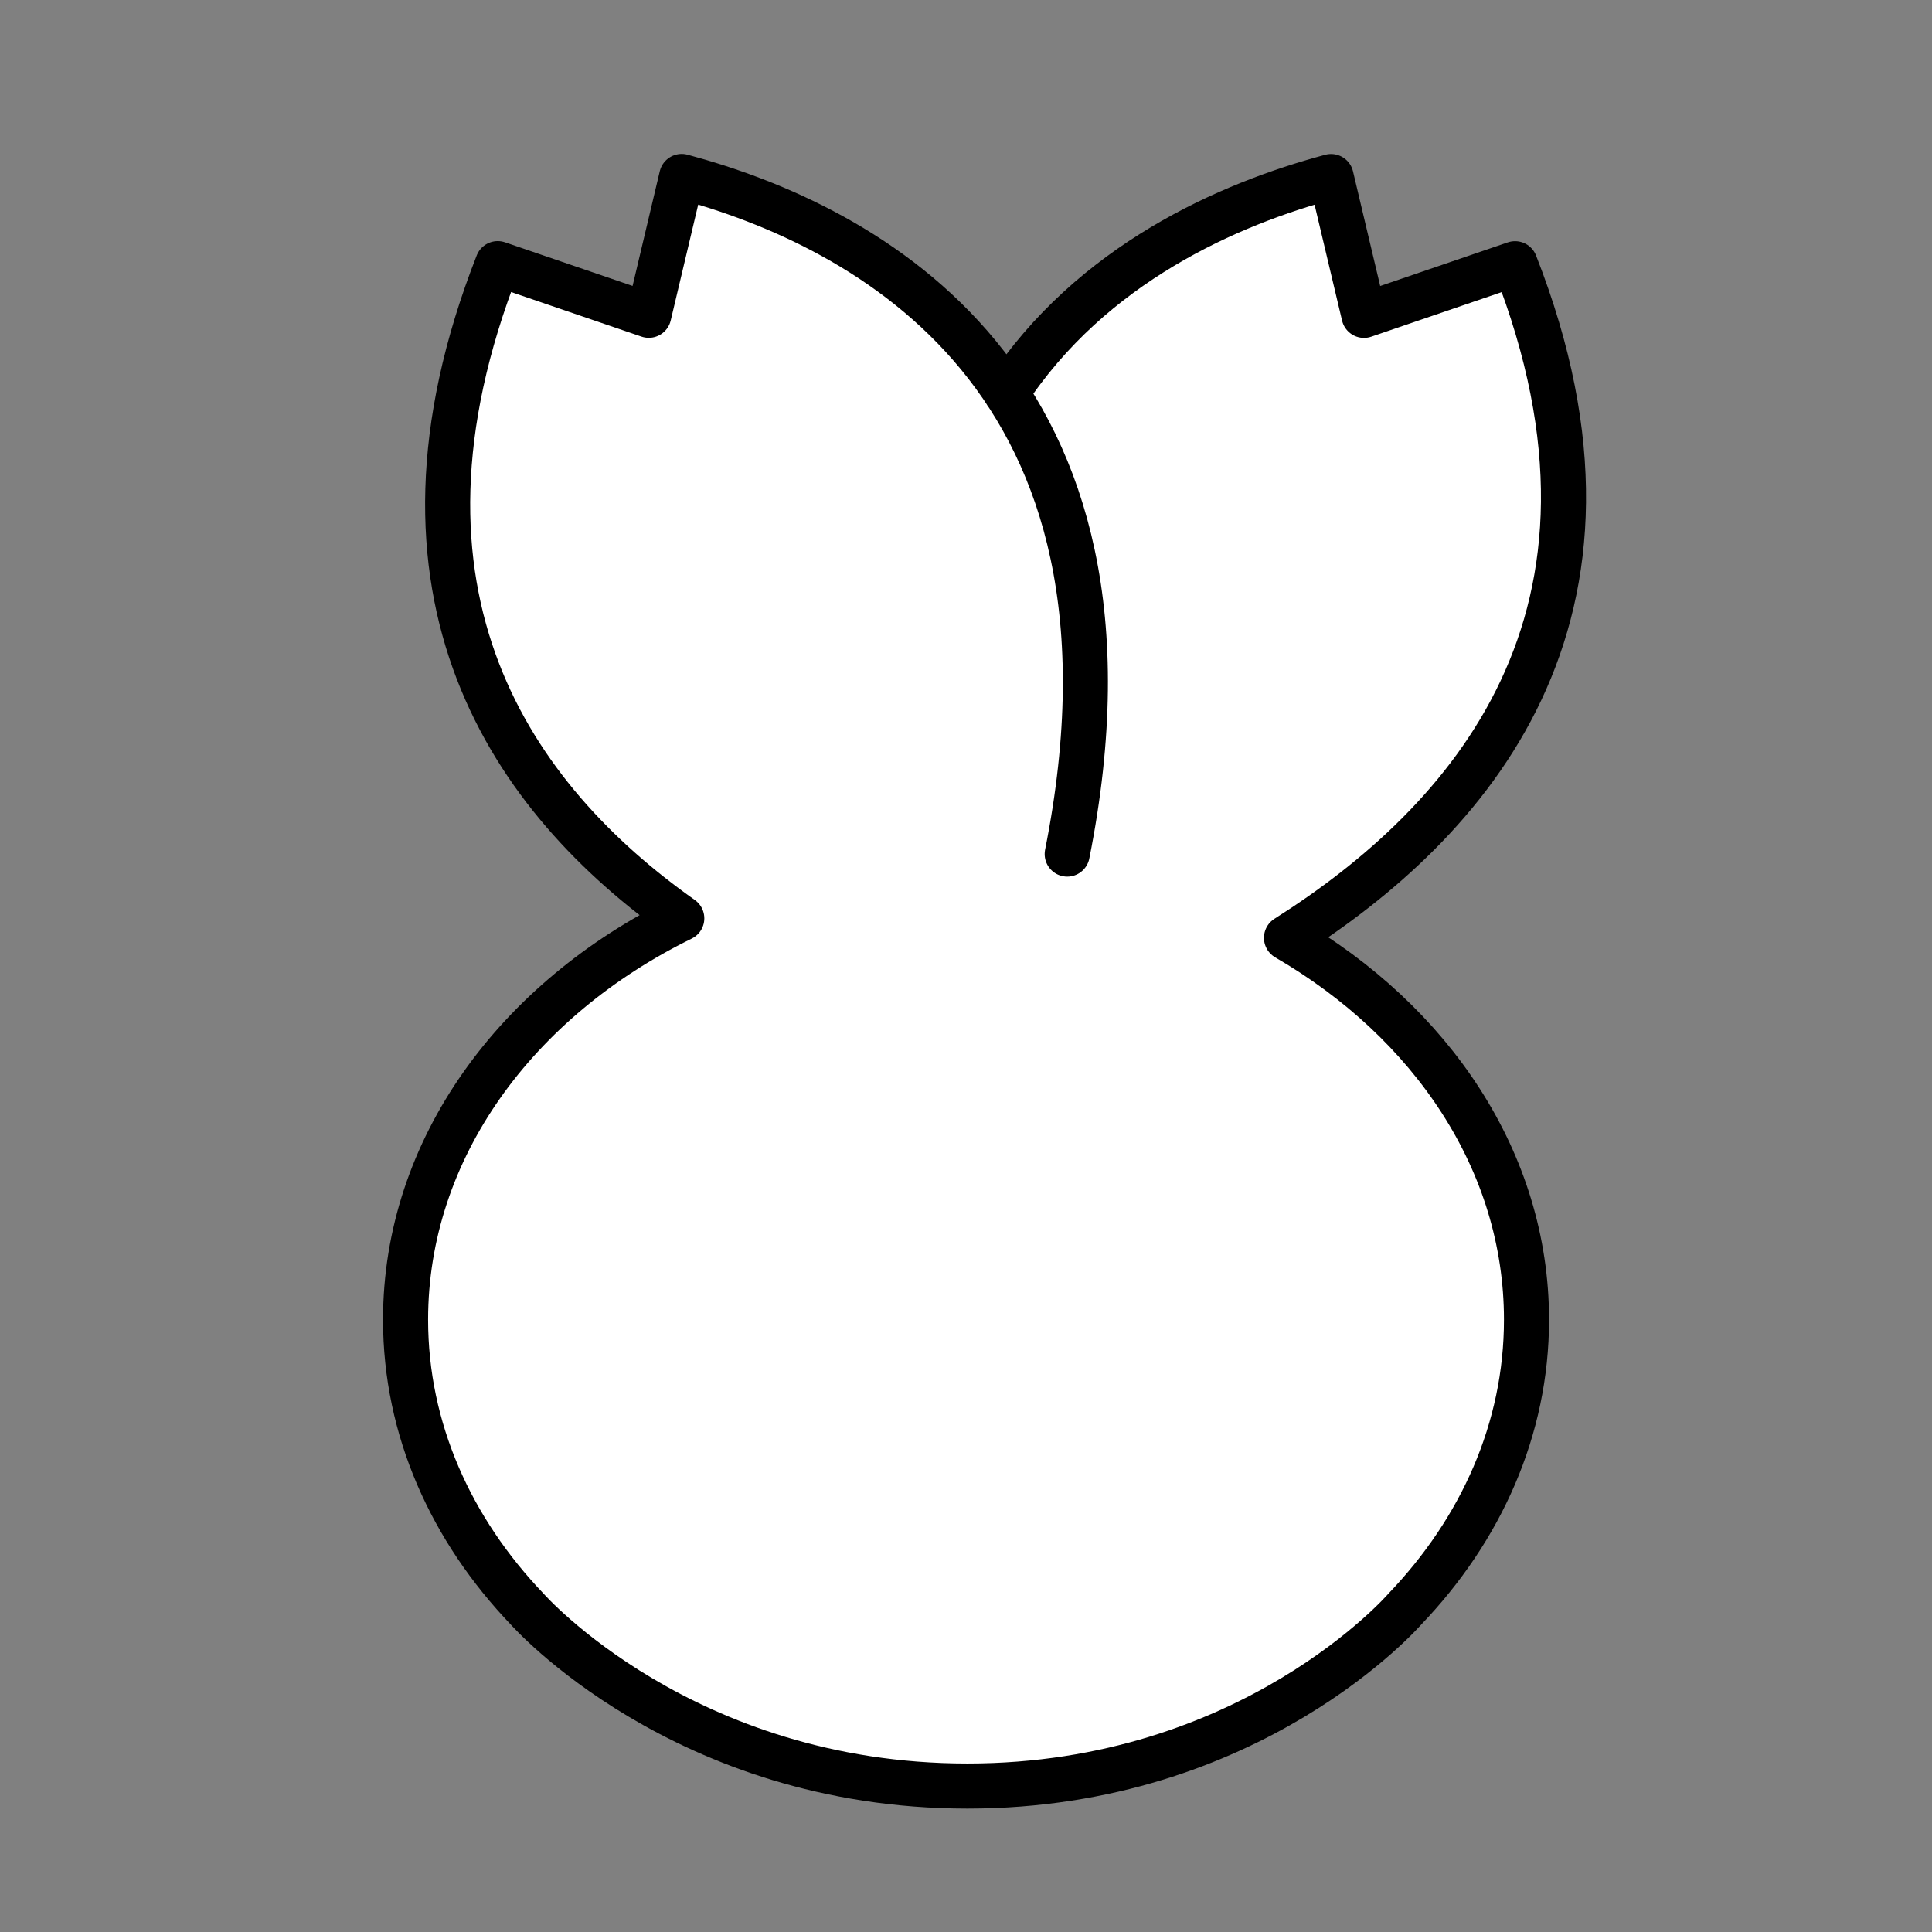 <svg width="150" height="150" viewBox="0 0 150 150" fill="none" xmlns="http://www.w3.org/2000/svg">
<rect x="0" y="0" width="150" height="150" fill="#808080" stroke="none"/>
<g clip-path="url(#clip0_307_412)">
<path d="M82.858 66.311C90.208 29.412 67.148 17.51 52.927 13.702L50.371 24.479L38.642 20.469C28.535 46.24 39.86 62.071 52.933 71.302C40.102 77.59 31.488 89.186 31.488 102.462C31.488 110.965 35.031 118.771 40.944 124.944C40.944 124.944 53.042 138.669 75.11 138.669C97.177 138.669 109.079 124.921 109.079 124.921C114.981 118.754 118.517 110.954 118.517 102.462C118.517 90.185 111.144 79.344 99.883 72.814C113.983 63.889 128.412 47.96 117.629 20.475L105.9 24.485L103.344 13.708C95.423 15.831 84.756 20.463 78.133 30.537" fill="white"/>
<path d="M82.858 66.311C90.208 29.412 67.148 17.51 52.927 13.702L50.371 24.479L38.642 20.469C28.535 46.24 39.86 62.071 52.933 71.302C40.102 77.59 31.488 89.186 31.488 102.462C31.488 110.965 35.031 118.771 40.944 124.944C40.944 124.944 53.042 138.669 75.11 138.669C97.177 138.669 109.079 124.921 109.079 124.921C114.981 118.754 118.517 110.954 118.517 102.462C118.517 90.185 111.144 79.344 99.883 72.814C113.983 63.889 128.412 47.96 117.629 20.475L105.9 24.485L103.344 13.708C95.423 15.831 84.756 20.463 78.133 30.537" stroke="black" stroke-width="3.5" stroke-linecap="round" stroke-linejoin="round"/>
</g>
<defs>
<clipPath id="clip0_307_412">
<rect width="150" height="150" fill="white"/>
</clipPath>
</defs>
</svg>
